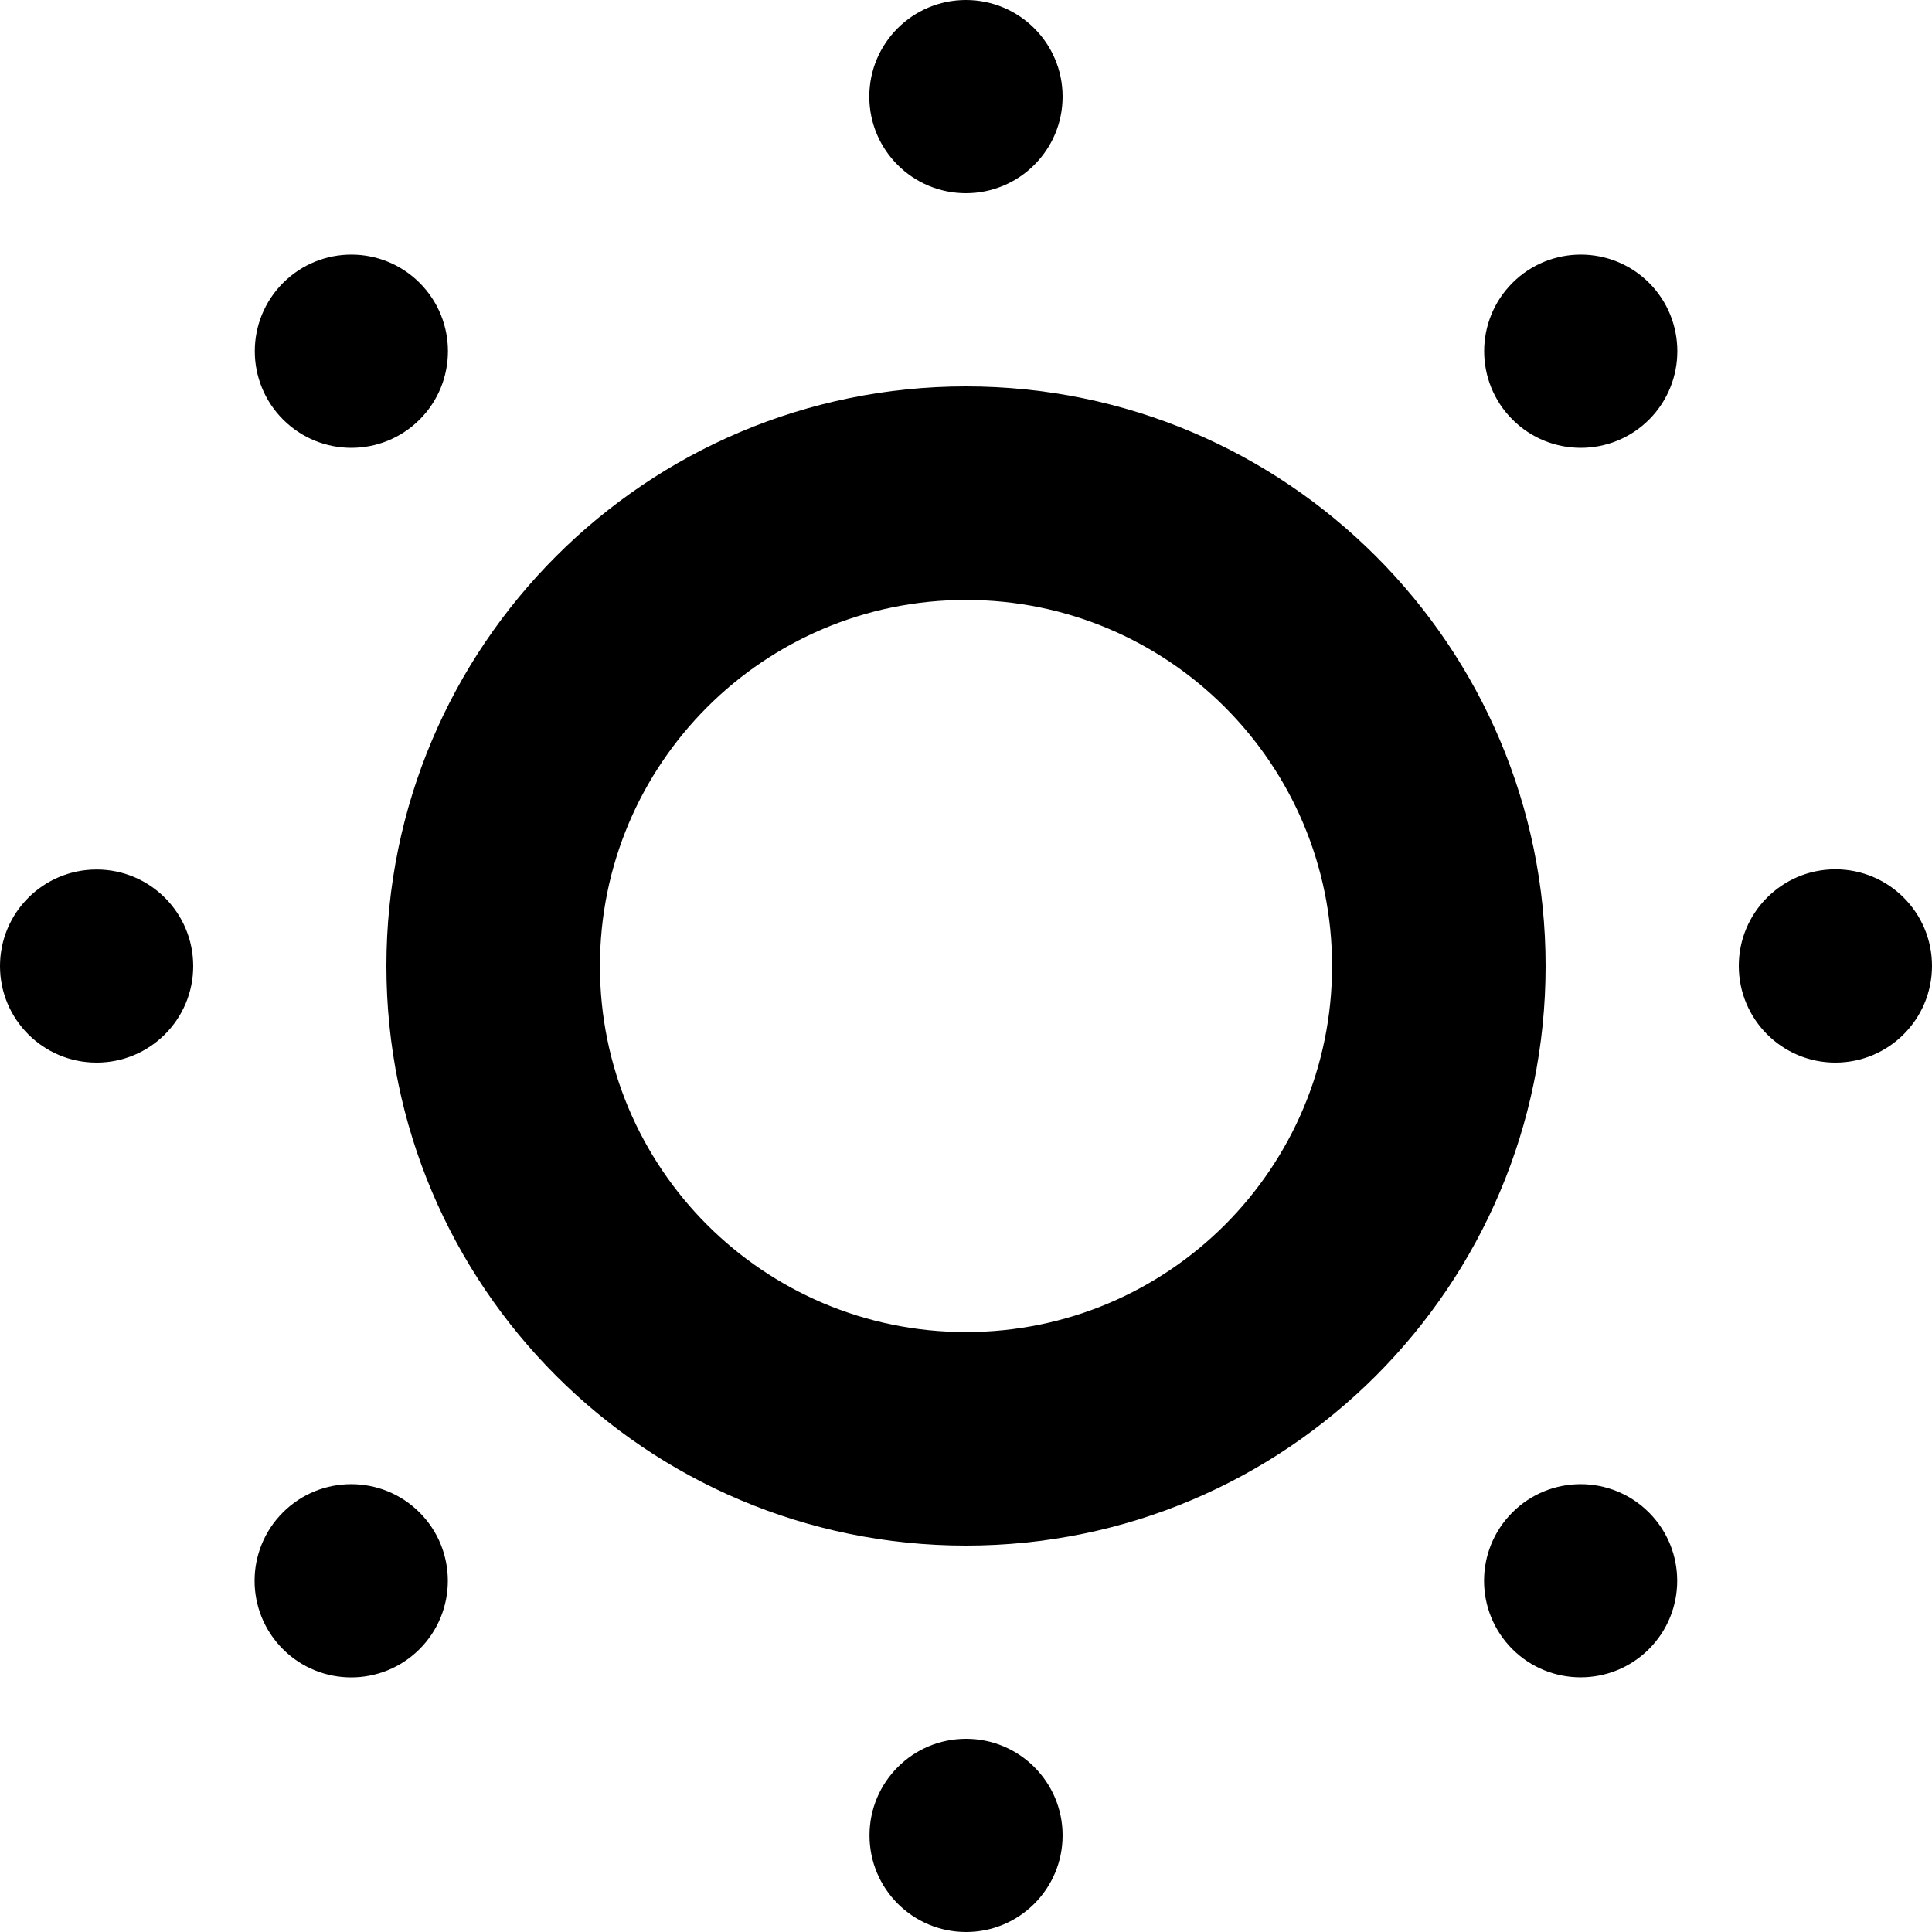 <svg width="19" height="19" viewBox="0 0 19 19" fill="none" xmlns="http://www.w3.org/2000/svg">
<path fill-rule="evenodd" clip-rule="evenodd" d="M9.499 1.9C10.024 1.9 10.45 1.475 10.45 0.95C10.45 0.425 10.024 0 9.499 0C8.975 0 8.549 0.425 8.549 0.95C8.549 1.475 8.975 1.9 9.499 1.9ZM13.1 9.5C13.1 11.489 11.489 13.1 9.5 13.1C7.512 13.1 5.9 11.489 5.9 9.5C5.9 7.512 7.512 5.9 9.5 5.9C11.489 5.9 13.1 7.512 13.1 9.5ZM15.2 9.5C15.2 12.648 12.648 15.2 9.5 15.2C6.352 15.2 3.8 12.648 3.8 9.5C3.8 6.352 6.352 3.8 9.5 3.8C12.648 3.8 15.2 6.352 15.2 9.5ZM17.1 9.499C17.1 10.024 17.525 10.45 18.05 10.45C18.575 10.45 19 10.024 19 9.499C19 8.975 18.575 8.549 18.05 8.549C17.525 8.549 17.1 8.975 17.1 9.499ZM8.551 18.05C8.551 17.525 8.976 17.1 9.501 17.1C10.025 17.1 10.45 17.525 10.45 18.05C10.45 18.575 10.025 19 9.501 19C8.976 19 8.551 18.575 8.551 18.05ZM1.9 9.501C1.9 8.976 1.475 8.551 0.95 8.551C0.425 8.551 0 8.976 0 9.501C0 10.025 0.425 10.45 0.95 10.45C1.475 10.45 1.9 10.025 1.9 9.501ZM16.218 4.126C15.847 4.497 15.245 4.497 14.874 4.126C14.503 3.755 14.503 3.153 14.874 2.782C15.245 2.411 15.847 2.411 16.218 2.782C16.588 3.153 16.588 3.755 16.218 4.126ZM14.873 14.874C14.502 15.245 14.502 15.847 14.873 16.218C15.244 16.588 15.845 16.588 16.216 16.218C16.587 15.847 16.587 15.245 16.216 14.874C15.845 14.503 15.244 14.503 14.873 14.874ZM2.782 14.874C3.153 14.503 3.755 14.503 4.126 14.874C4.497 15.245 4.497 15.847 4.126 16.218C3.755 16.589 3.153 16.589 2.782 16.218C2.411 15.847 2.411 15.245 2.782 14.874ZM4.127 4.126C4.498 3.755 4.498 3.153 4.127 2.782C3.756 2.411 3.155 2.411 2.784 2.782C2.413 3.153 2.413 3.755 2.784 4.126C3.155 4.497 3.756 4.497 4.127 4.126Z" fill="black"/>
</svg>
